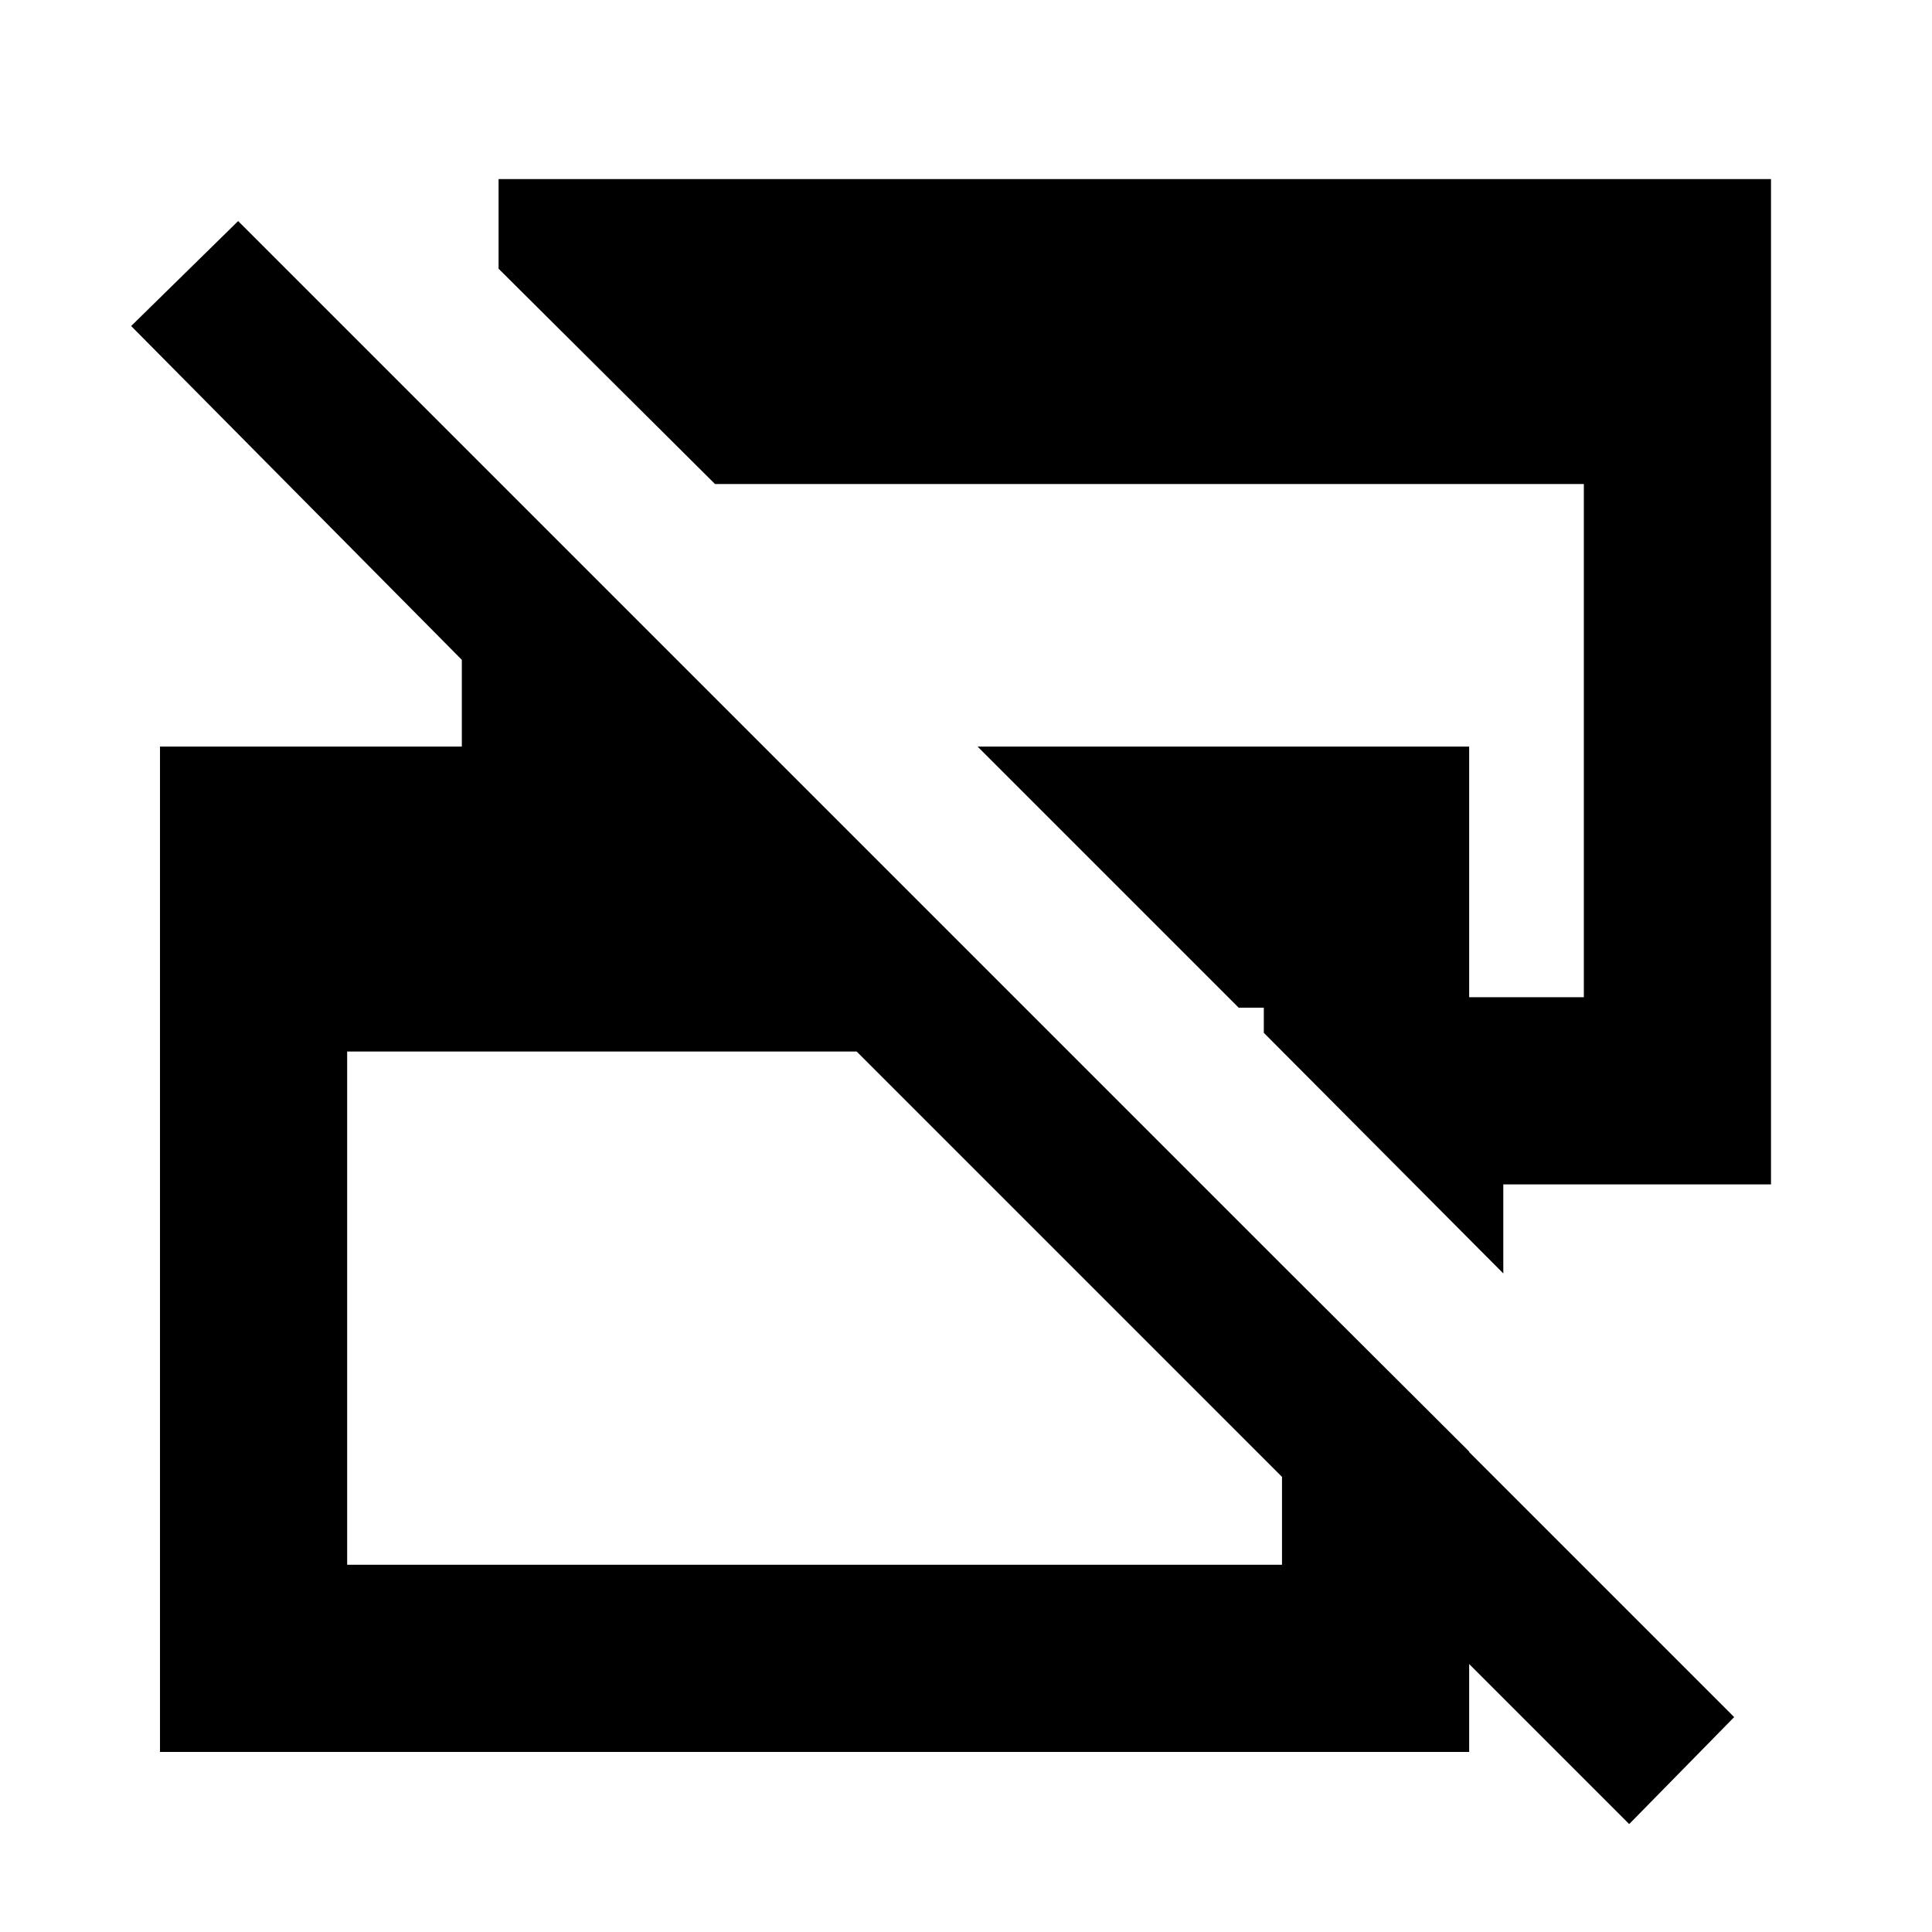 <svg xmlns="http://www.w3.org/2000/svg" height="20" viewBox="0 -960 960 960" width="20"><path d="M809.54-53.63 425.67-437.5H172.5v255.02h464.52v-148.98l93 92.71v149.27H79.5v-499.54h149.98v-43.11L65.17-798l53.16-52.15L861.7-106.78l-52.16 53.15Zm-62.56-273.61-119-119.56v-12.5h-12.5L485.76-589.02h244.26v124.54H787V-719.5H355.28L247.74-826.48v-44.54H880v499.54H746.98v44.24Z"/></svg>